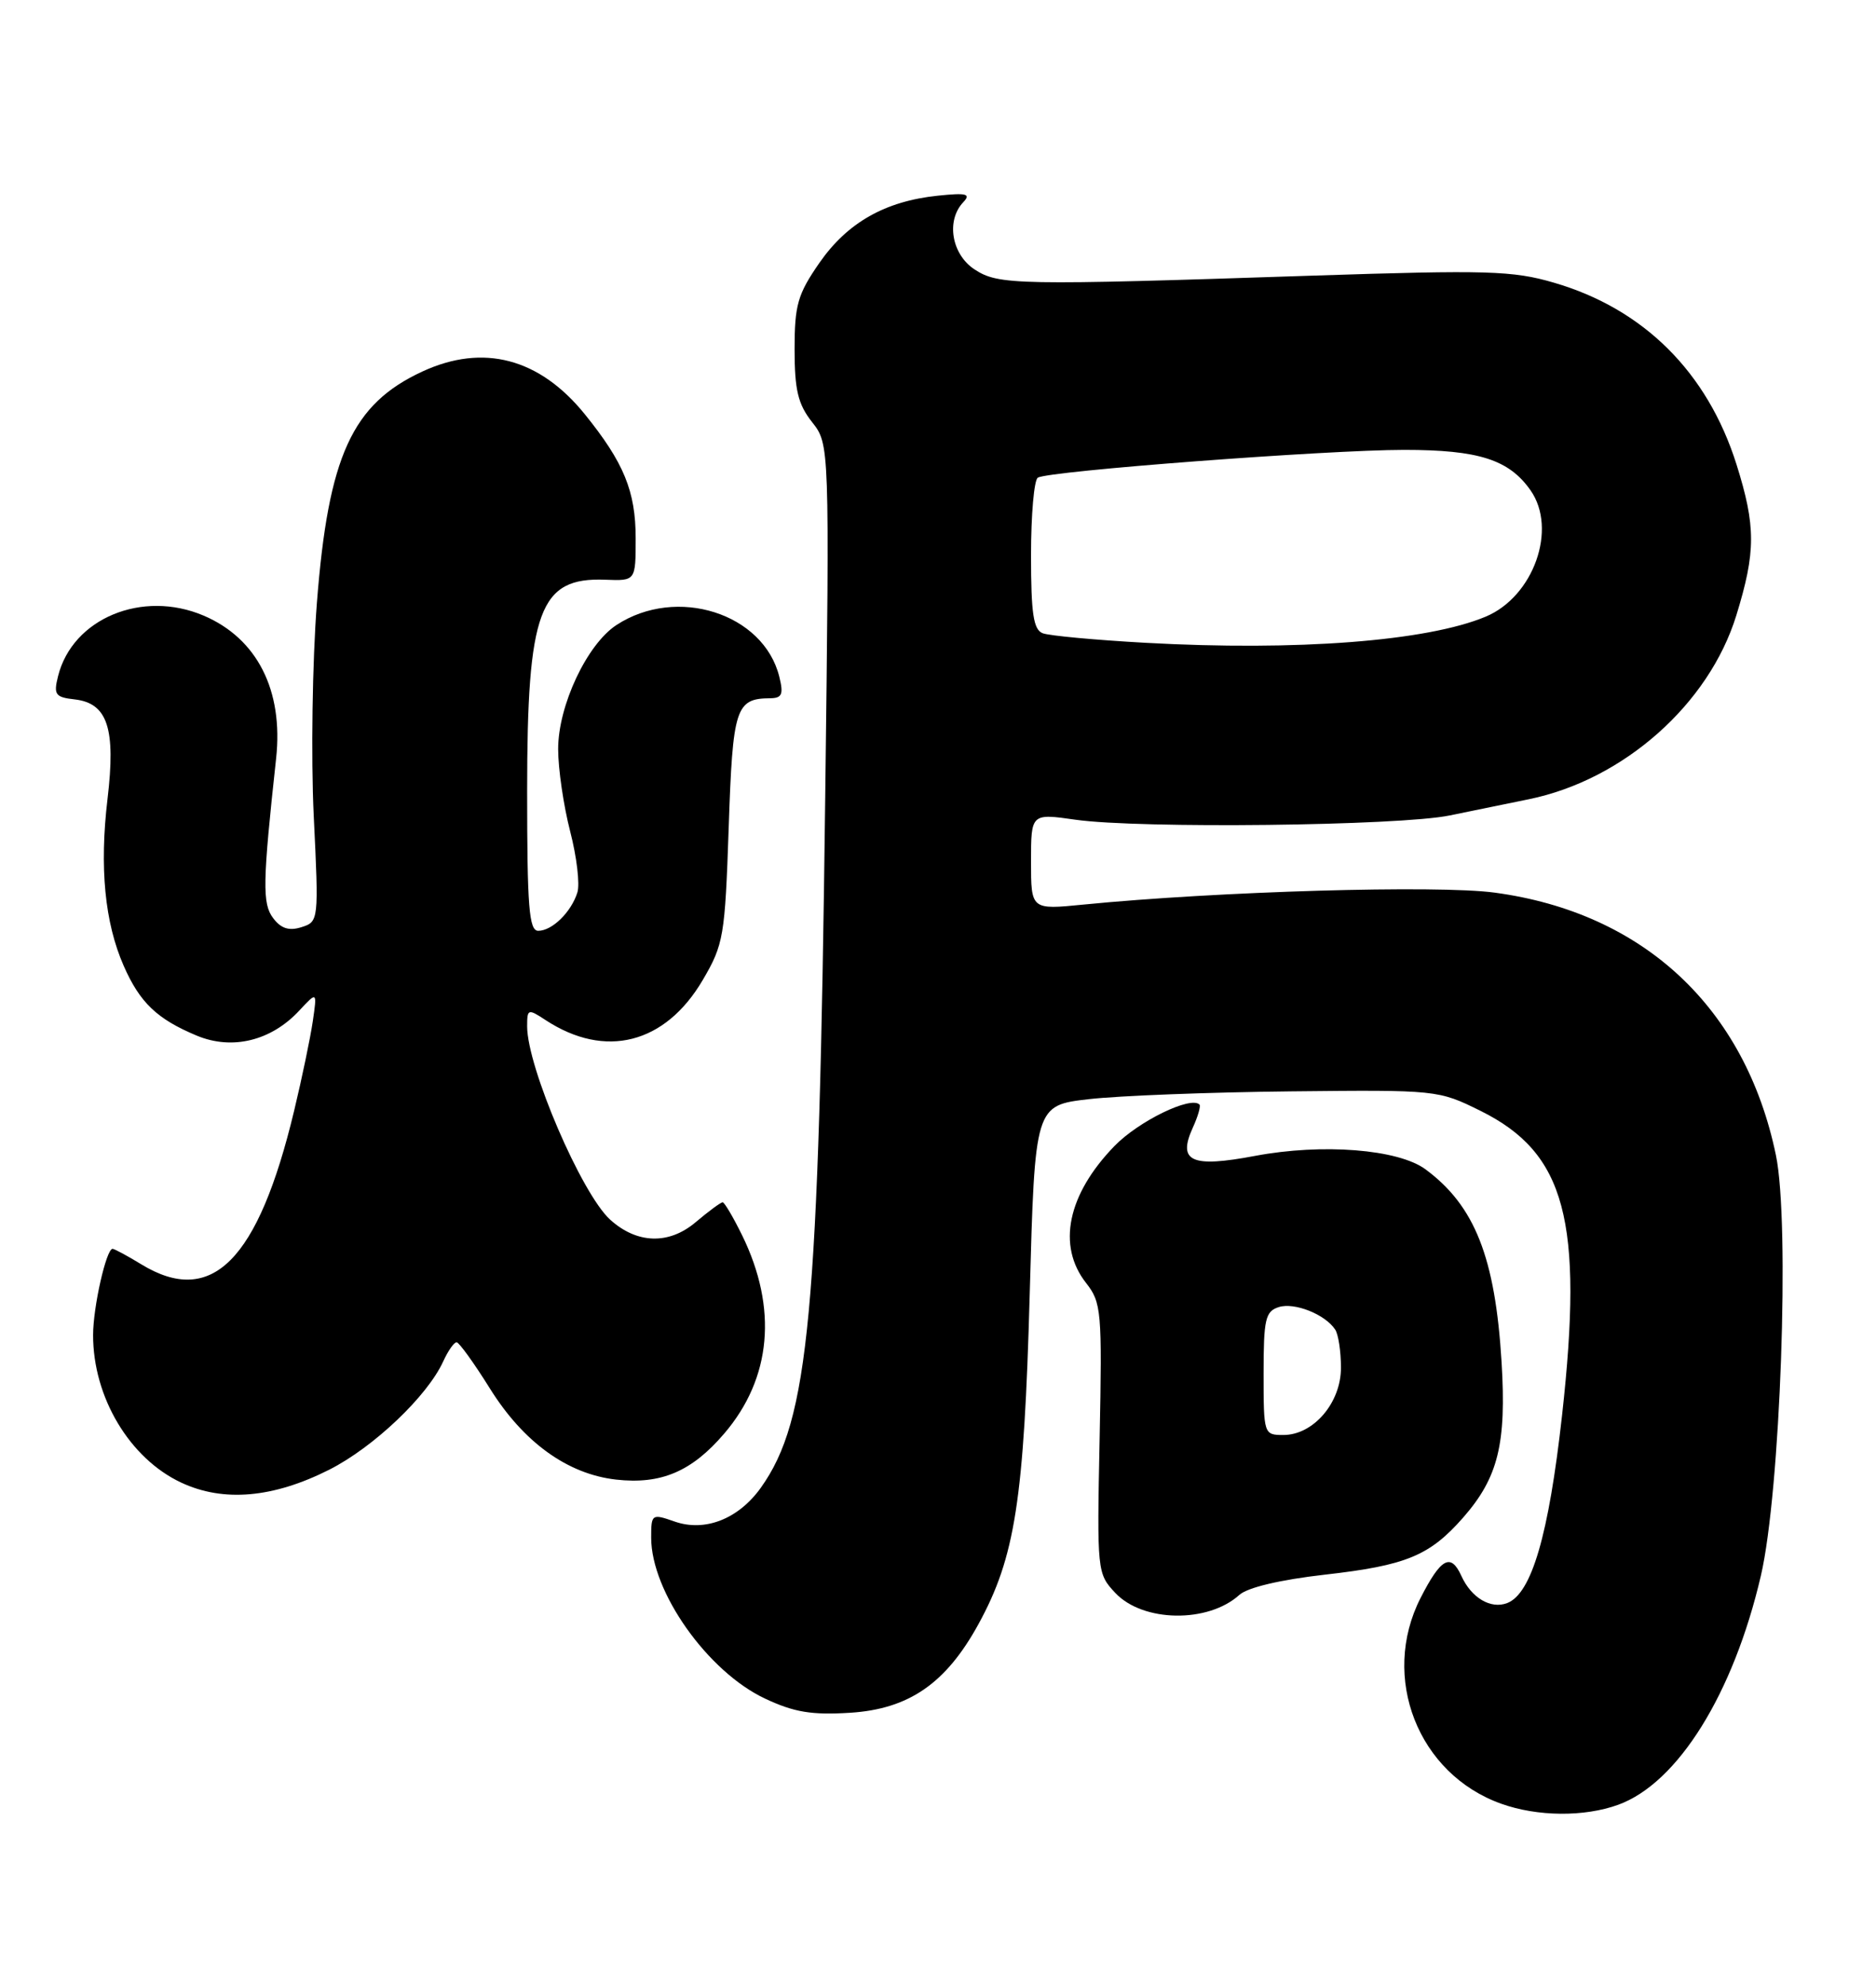 <?xml version="1.0" encoding="UTF-8" standalone="no"?>
<!DOCTYPE svg PUBLIC "-//W3C//DTD SVG 1.1//EN" "http://www.w3.org/Graphics/SVG/1.1/DTD/svg11.dtd" >
<svg xmlns="http://www.w3.org/2000/svg" xmlns:xlink="http://www.w3.org/1999/xlink" version="1.1" viewBox="0 0 242 256">
 <g >
 <path fill="currentColor"
d=" M 208.75 232.67 C 216.43 229.88 223.60 218.38 227.15 203.14 C 229.67 192.33 230.91 157.69 229.09 148.93 C 225.14 129.92 212.02 117.67 192.82 115.08 C 185.45 114.08 157.09 114.91 139.75 116.62 C 133.00 117.29 133.00 117.29 133.00 111.07 C 133.00 104.86 133.00 104.86 138.75 105.68 C 146.96 106.85 180.48 106.47 187.00 105.13 C 190.03 104.51 194.62 103.57 197.21 103.04 C 209.43 100.54 220.44 90.80 223.98 79.34 C 226.51 71.14 226.51 67.84 224.00 59.86 C 220.25 47.99 212.03 39.81 200.44 36.44 C 195.14 34.89 191.81 34.80 169.50 35.53 C 131.05 36.81 128.81 36.76 125.71 34.73 C 122.75 32.79 122.02 28.44 124.25 26.08 C 125.28 24.99 124.70 24.84 120.96 25.23 C 114.17 25.94 109.31 28.70 105.70 33.89 C 102.90 37.93 102.50 39.31 102.50 45.02 C 102.50 50.28 102.94 52.11 104.75 54.41 C 107.01 57.28 107.01 57.28 106.45 102.89 C 105.63 169.54 104.37 183.06 98.16 191.78 C 95.28 195.82 90.95 197.53 87.03 196.16 C 84.08 195.13 84.00 195.18 84.00 198.24 C 84.00 205.22 91.28 215.50 98.68 218.98 C 102.44 220.75 104.71 221.12 109.67 220.81 C 117.24 220.33 122.02 217.03 126.20 209.42 C 130.95 200.77 132.10 193.39 132.83 166.87 C 133.50 142.50 133.50 142.50 140.50 141.70 C 144.35 141.26 156.05 140.81 166.50 140.70 C 185.36 140.50 185.54 140.52 191.00 143.22 C 201.95 148.65 204.29 157.37 201.50 182.48 C 199.78 197.91 197.57 205.46 194.42 206.67 C 192.30 207.48 189.80 206.00 188.51 203.16 C 187.15 200.17 185.88 200.86 183.25 206.01 C 178.03 216.24 182.92 228.72 193.66 232.54 C 198.32 234.21 204.37 234.26 208.75 232.67 Z  M 159.87 205.62 C 160.92 204.66 165.16 203.66 170.88 203.01 C 181.39 201.82 184.41 200.58 188.75 195.64 C 193.26 190.49 194.34 186.13 193.70 175.60 C 192.88 162.12 190.25 155.46 183.90 150.76 C 180.38 148.15 170.60 147.38 161.89 149.02 C 153.68 150.57 151.88 149.76 153.86 145.40 C 154.53 143.94 154.92 142.59 154.73 142.40 C 153.60 141.27 146.88 144.54 143.77 147.74 C 137.70 153.99 136.33 160.60 140.10 165.40 C 142.08 167.92 142.18 169.02 141.85 185.45 C 141.50 202.60 141.53 202.87 143.87 205.36 C 147.43 209.15 155.82 209.28 159.87 205.62 Z  M 42.48 189.47 C 48.21 186.57 55.14 179.98 57.18 175.50 C 57.81 174.12 58.59 173.02 58.91 173.05 C 59.23 173.07 61.16 175.74 63.18 178.98 C 67.52 185.94 73.20 190.04 79.47 190.75 C 85.26 191.40 89.23 189.72 93.42 184.82 C 99.53 177.69 100.34 168.67 95.73 159.25 C 94.58 156.91 93.45 155.00 93.22 155.00 C 92.98 155.00 91.40 156.16 89.71 157.59 C 86.26 160.49 82.16 160.36 78.71 157.24 C 75.02 153.90 68.00 137.57 68.00 132.32 C 68.00 130.06 68.11 130.02 70.38 131.51 C 78.07 136.55 85.81 134.58 90.65 126.35 C 93.35 121.75 93.52 120.72 94.00 106.71 C 94.52 91.22 94.90 90.05 99.36 90.02 C 100.88 90.00 101.09 89.51 100.53 87.25 C 98.50 79.06 87.28 75.50 79.52 80.58 C 75.71 83.07 72.00 90.97 72.00 96.57 C 72.00 99.12 72.70 103.89 73.55 107.18 C 74.40 110.46 74.82 114.00 74.48 115.06 C 73.68 117.60 71.22 120.00 69.43 120.00 C 68.24 120.00 68.00 116.93 68.00 101.97 C 68.00 78.66 69.58 74.40 78.10 74.74 C 82.00 74.89 82.00 74.89 82.00 69.40 C 82.00 63.34 80.48 59.63 75.42 53.38 C 69.58 46.18 62.34 44.27 54.50 47.89 C 45.42 52.08 42.35 58.79 40.88 77.70 C 40.29 85.32 40.11 97.62 40.47 105.16 C 41.13 118.70 41.11 118.83 38.89 119.53 C 37.29 120.04 36.25 119.71 35.24 118.37 C 33.82 116.50 33.87 113.82 35.62 97.76 C 36.57 89.00 33.17 82.31 26.28 79.37 C 18.35 75.99 9.35 79.73 7.49 87.17 C 6.89 89.56 7.13 89.89 9.65 90.17 C 13.88 90.66 14.95 93.92 13.87 103.00 C 12.82 111.81 13.51 118.94 15.95 124.50 C 18.04 129.26 20.25 131.37 25.37 133.51 C 29.95 135.42 34.99 134.19 38.62 130.27 C 40.91 127.81 40.91 127.81 40.35 131.66 C 40.04 133.77 38.96 138.97 37.94 143.21 C 33.30 162.53 27.32 168.54 18.23 163.00 C 16.43 161.90 14.76 161.00 14.52 161.00 C 13.71 161.00 12.01 168.50 12.01 172.10 C 11.99 180.12 16.72 188.03 23.38 191.14 C 28.83 193.69 35.25 193.12 42.48 189.47 Z  M 147.76 82.87 C 141.30 82.51 135.34 81.96 134.51 81.64 C 133.31 81.18 133.00 79.11 133.00 71.59 C 133.00 66.38 133.39 61.87 133.88 61.58 C 135.26 60.72 171.20 58.00 181.13 58.00 C 190.75 58.00 194.66 59.25 197.44 63.22 C 200.93 68.20 197.83 76.92 191.65 79.50 C 184.07 82.67 167.32 83.95 147.76 82.87 Z  M 163.00 177.07 C 163.00 170.06 163.23 169.06 164.96 168.51 C 166.98 167.87 170.93 169.44 172.23 171.40 C 172.64 172.00 172.98 174.21 172.98 176.30 C 173.00 180.83 169.44 185.00 165.55 185.00 C 163.03 185.00 163.00 184.90 163.00 177.07 Z "/>
</g>
</svg>